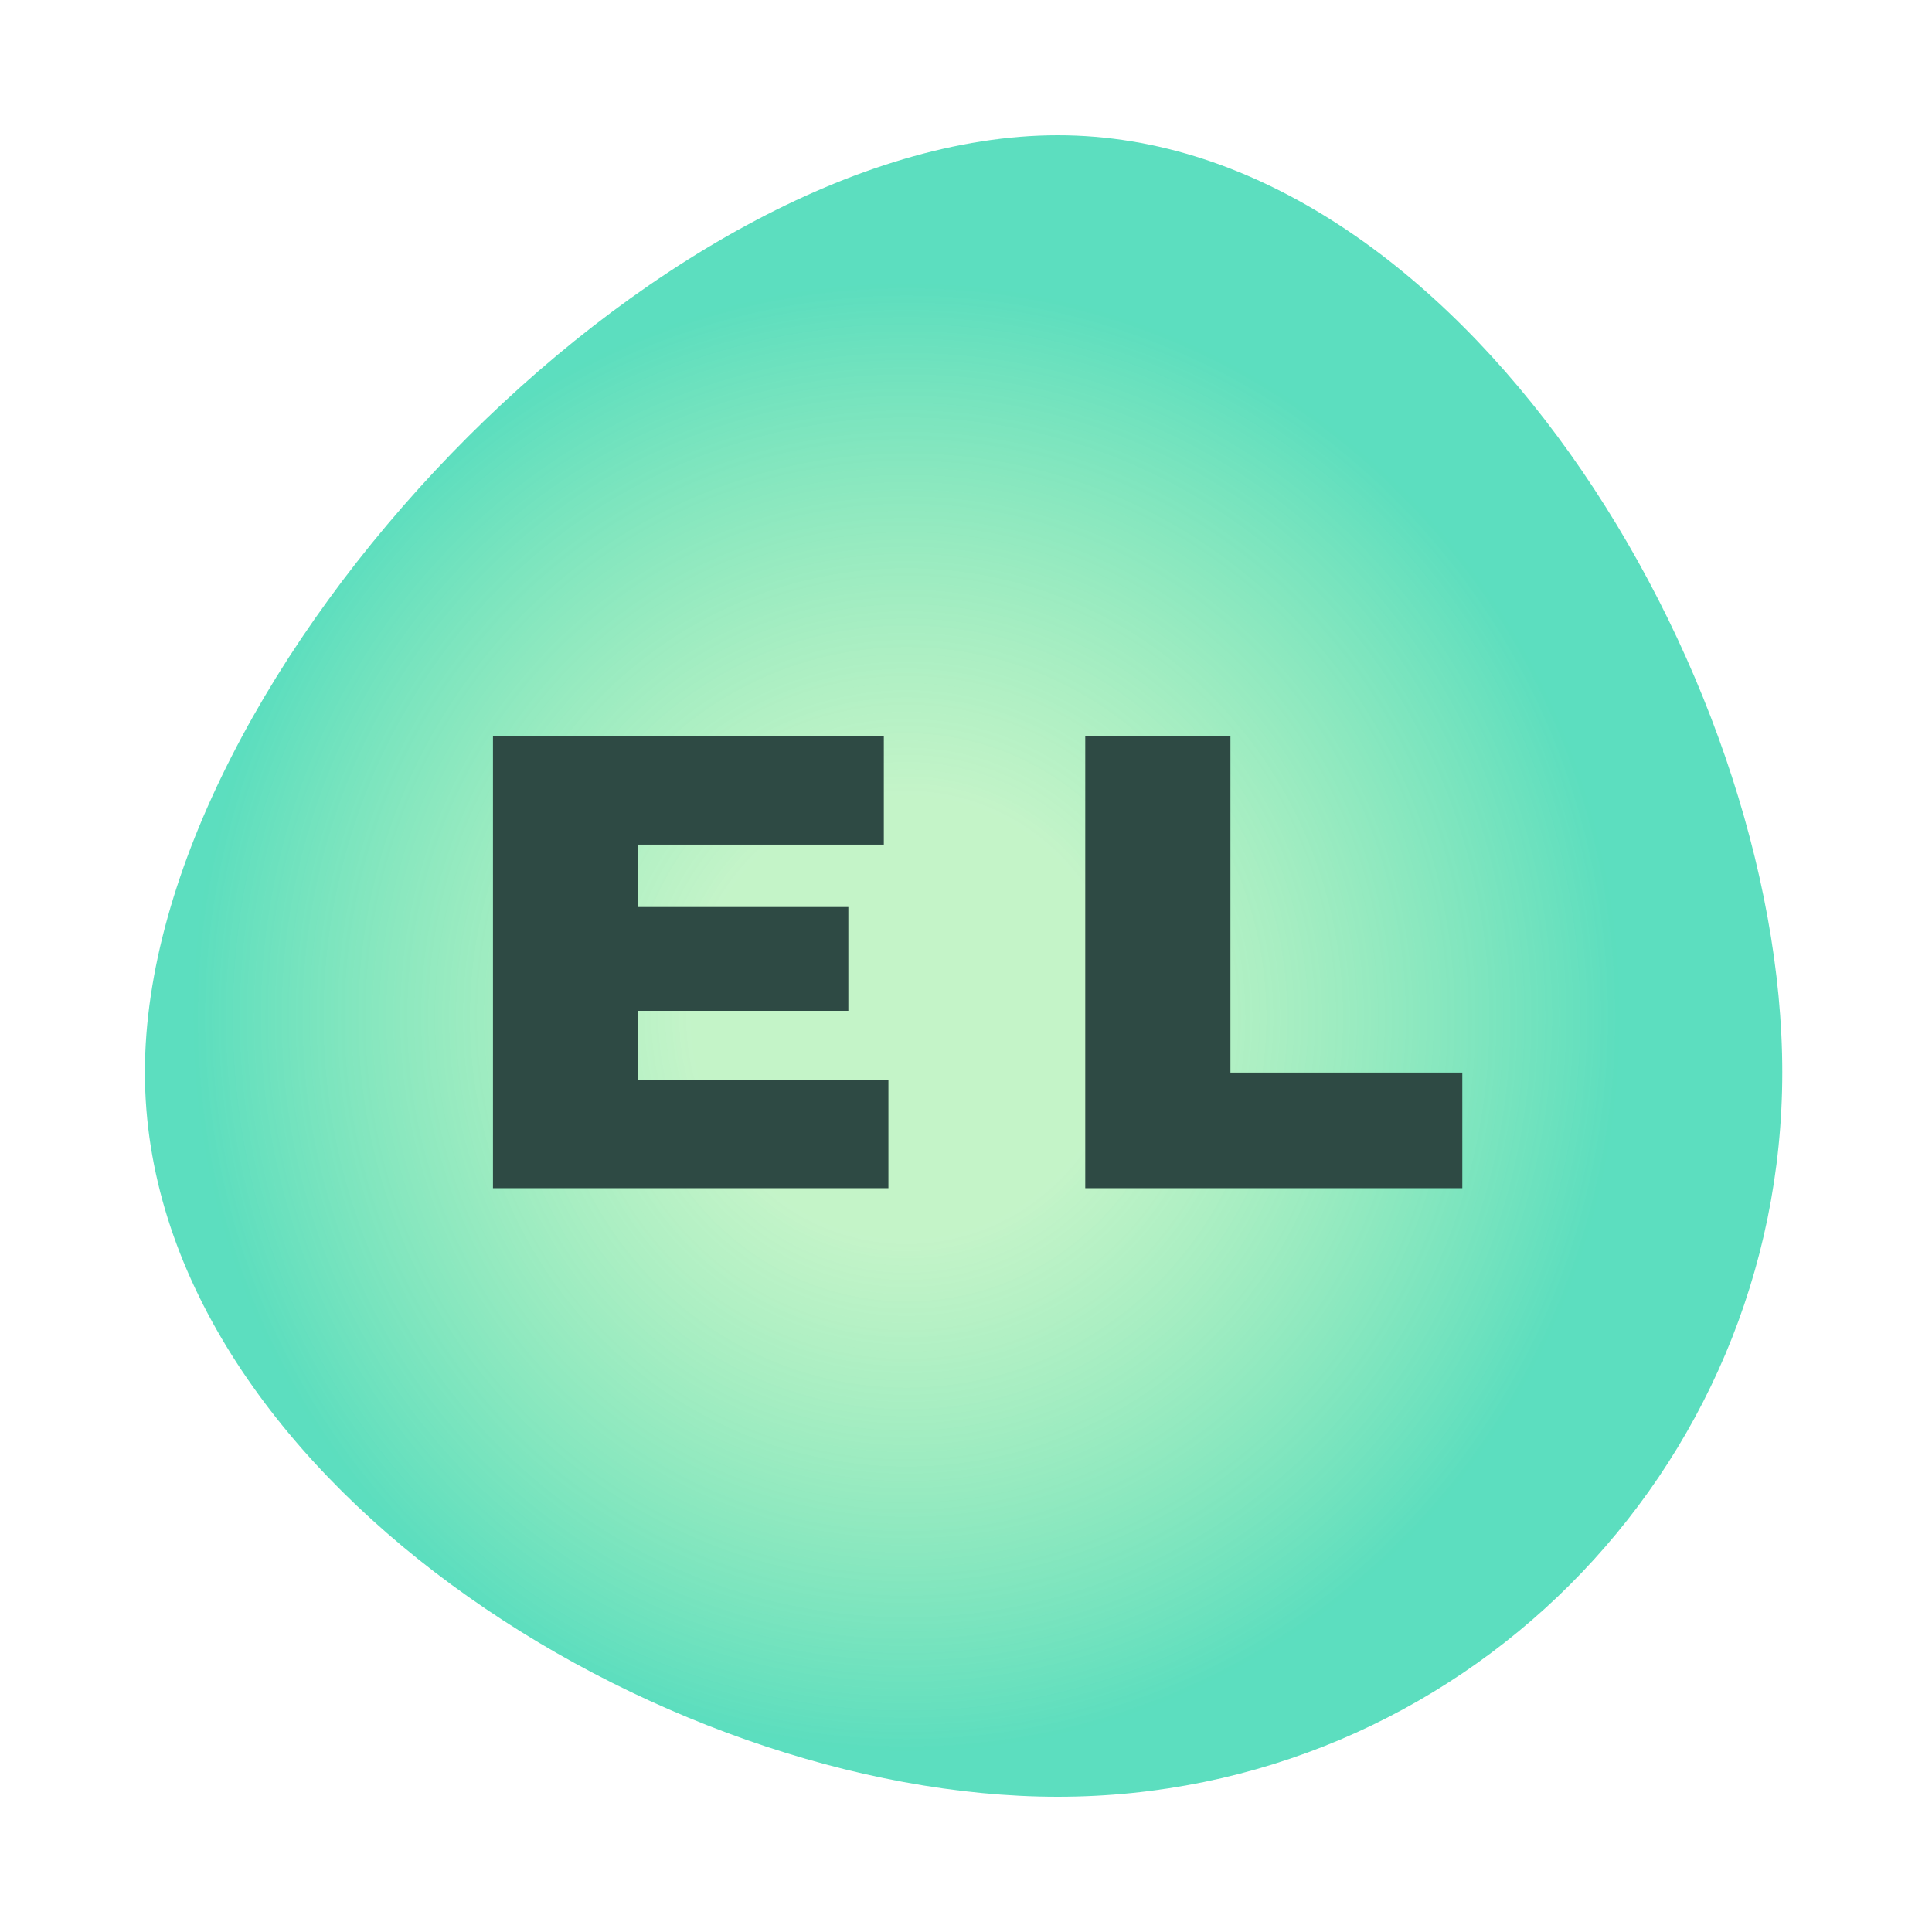 <svg width="200" height="200" viewBox="0 0 200 200" fill="none" xmlns="http://www.w3.org/2000/svg">
<path d="M184.5 111C184.5 152.421 150.921 186 109.5 186C68.079 186 15 152.421 15 111C15 69.579 68.079 14 109.5 14C150.921 14 184.5 69.579 184.5 111Z" fill="url(#paint0_radial)"/>
<path d="M51.032 76.216H91.492V87.436H66.06V93.896H87.82V104.64H66.06V111.78H91.968V123H51.032V76.216ZM112.346 76.216H127.374V111.032H151.378V123H112.346V76.216Z" fill="#2E4A44"/>
<defs>
<radialGradient id="paint0_radial" cx="0" cy="0" r="1" gradientUnits="userSpaceOnUse" gradientTransform="translate(93.837 105.327) rotate(-180) scale(73.91 76.106)">
<stop offset="0.302" stop-color="#5BE068" stop-opacity="0.36"/>
<stop offset="1" stop-color="#00CB9A" stop-opacity="0.64"/>
</radialGradient>
</defs>
</svg>
